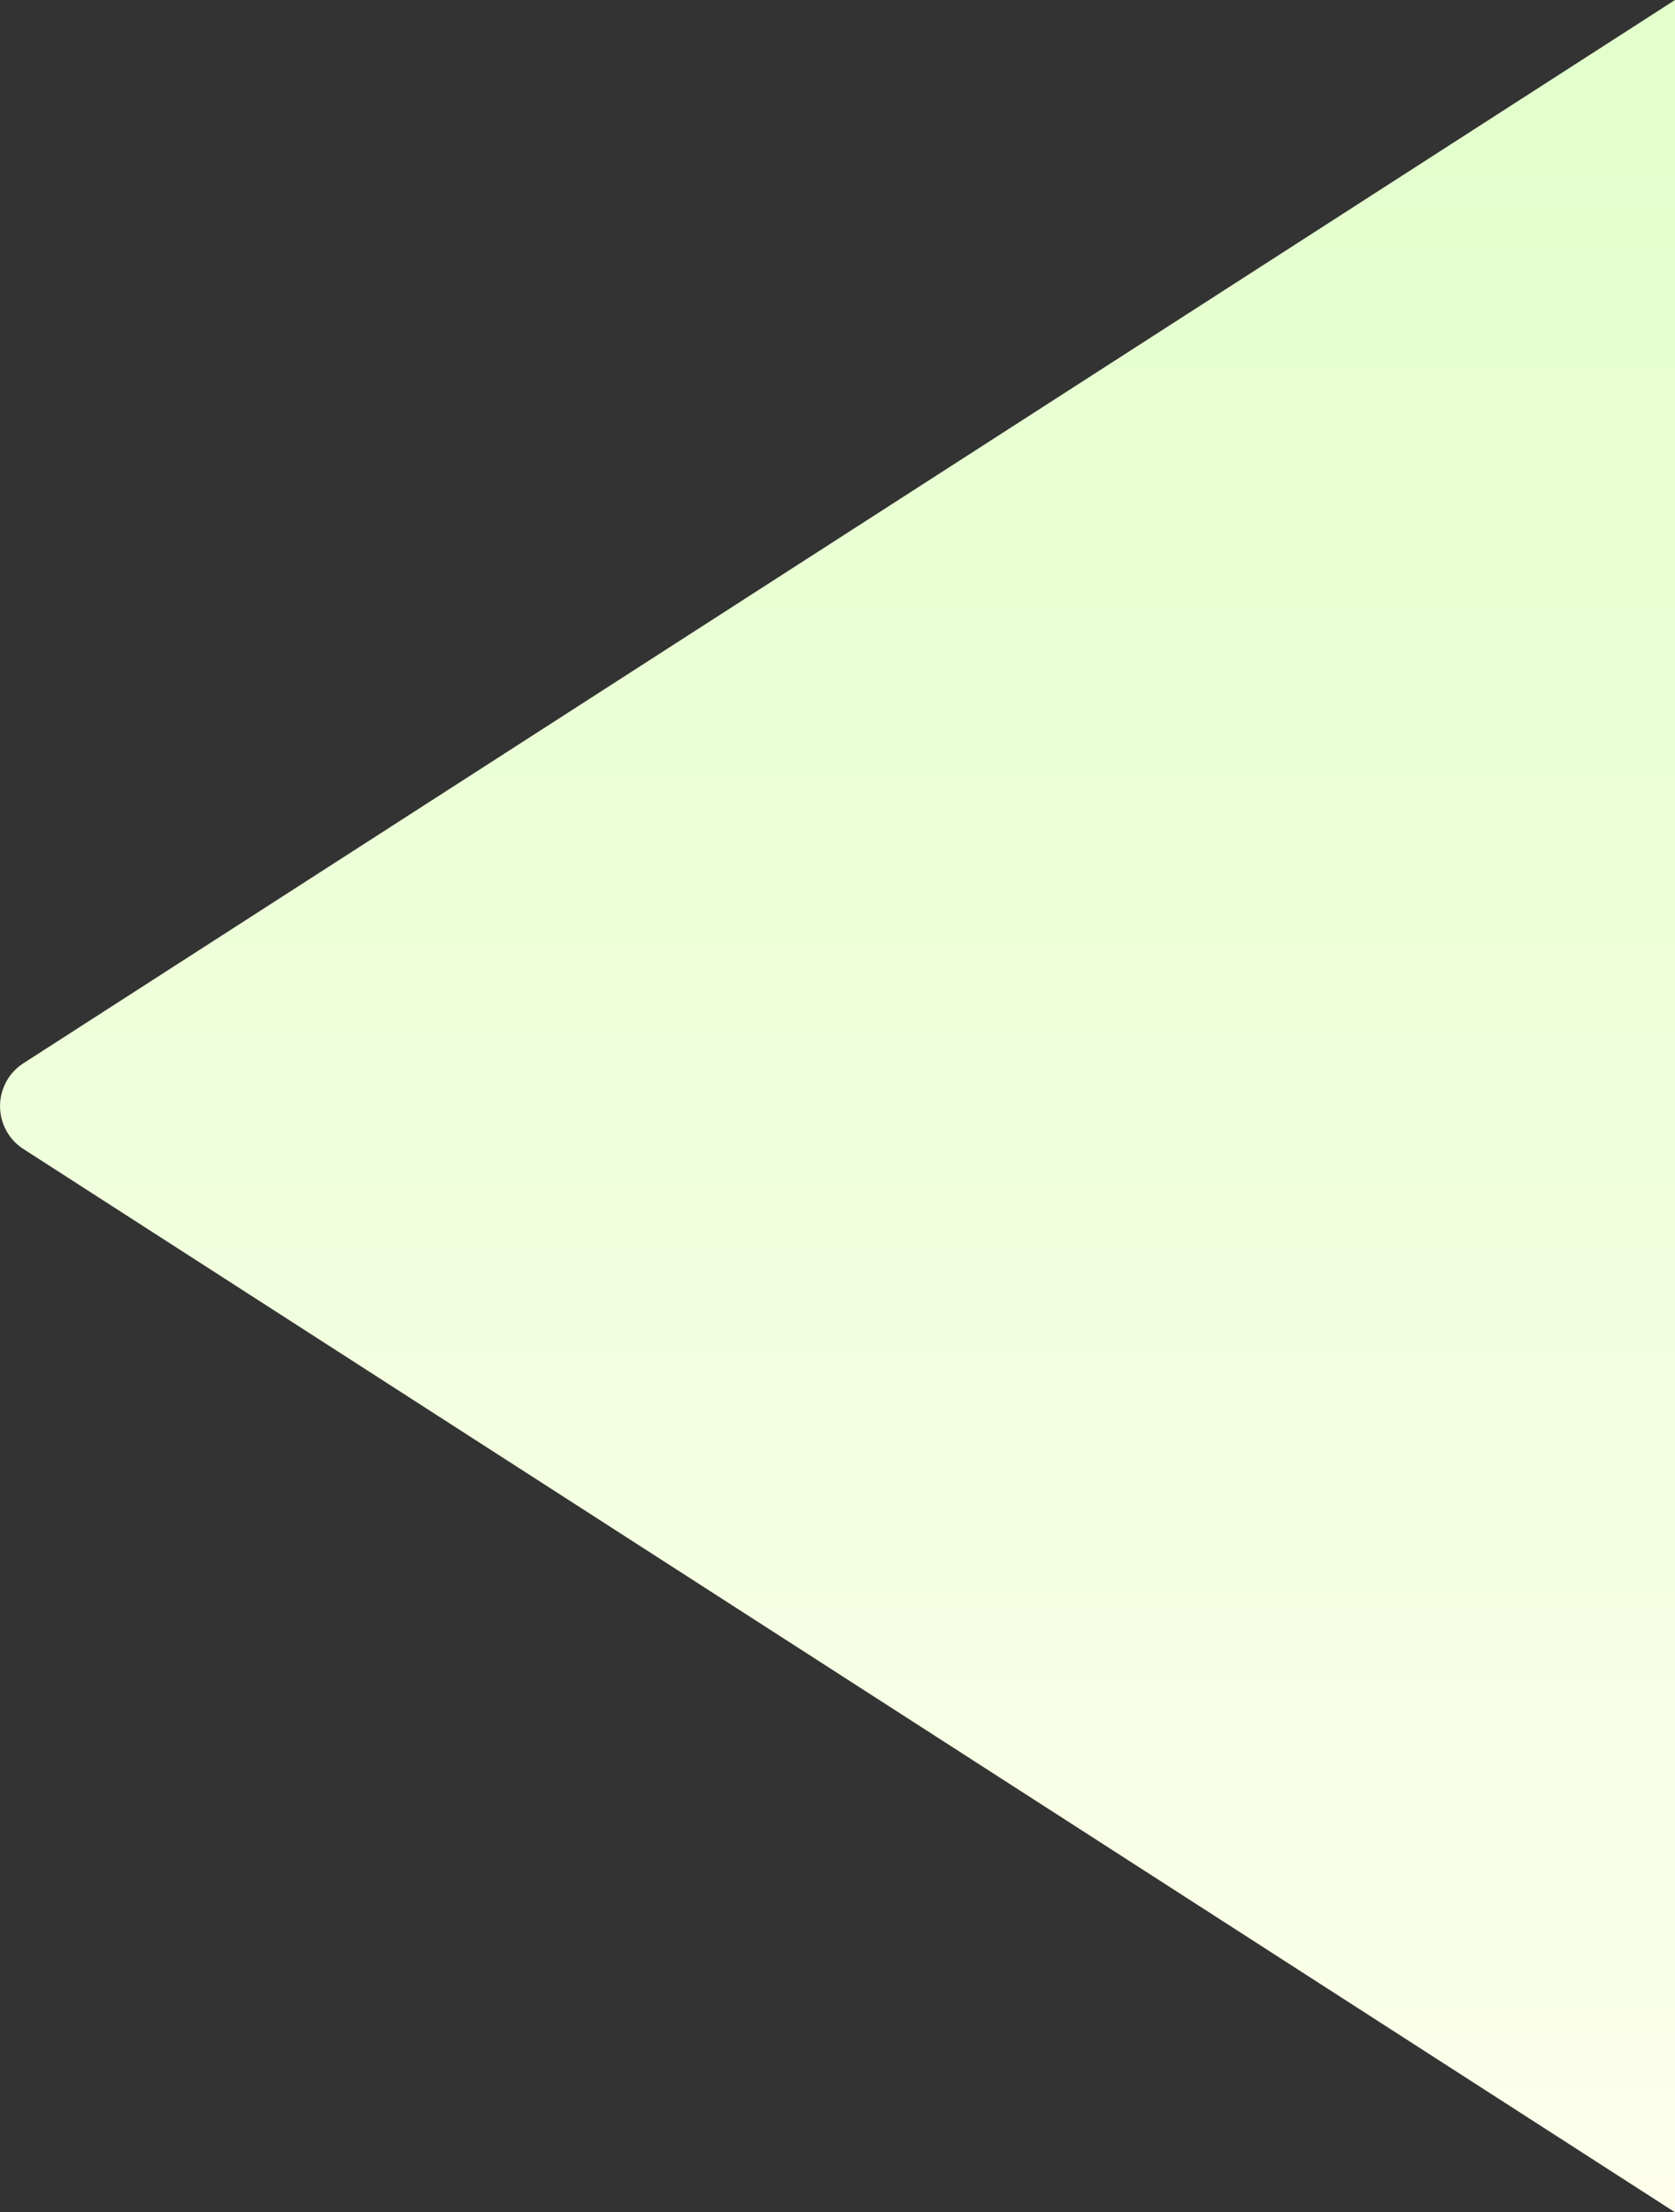 <svg xmlns="http://www.w3.org/2000/svg" viewBox="0 0 867.78 1145.64">
  <rect x="0" y="0" width="867.78" height="1145.64" fill="#333333" stroke="none"/>
  <defs>
    <linearGradient id="a" x1="740.99" y1="-5132.91" x2="1886.63" y2="-5132.91" gradientTransform="rotate(-90 3726.715 -1840.085)" gradientUnits="userSpaceOnUse">
      <stop offset="0" stop-color="#fdffeb"/>
      <stop offset="1" stop-color="#e2ffcc"/>
    </linearGradient>
  </defs>
  <path d="M12.12 595l855.66 550.61V0L12.12 550.61a26.41 26.41 0 000 44.39z" fill="url(#a)"/>
</svg>